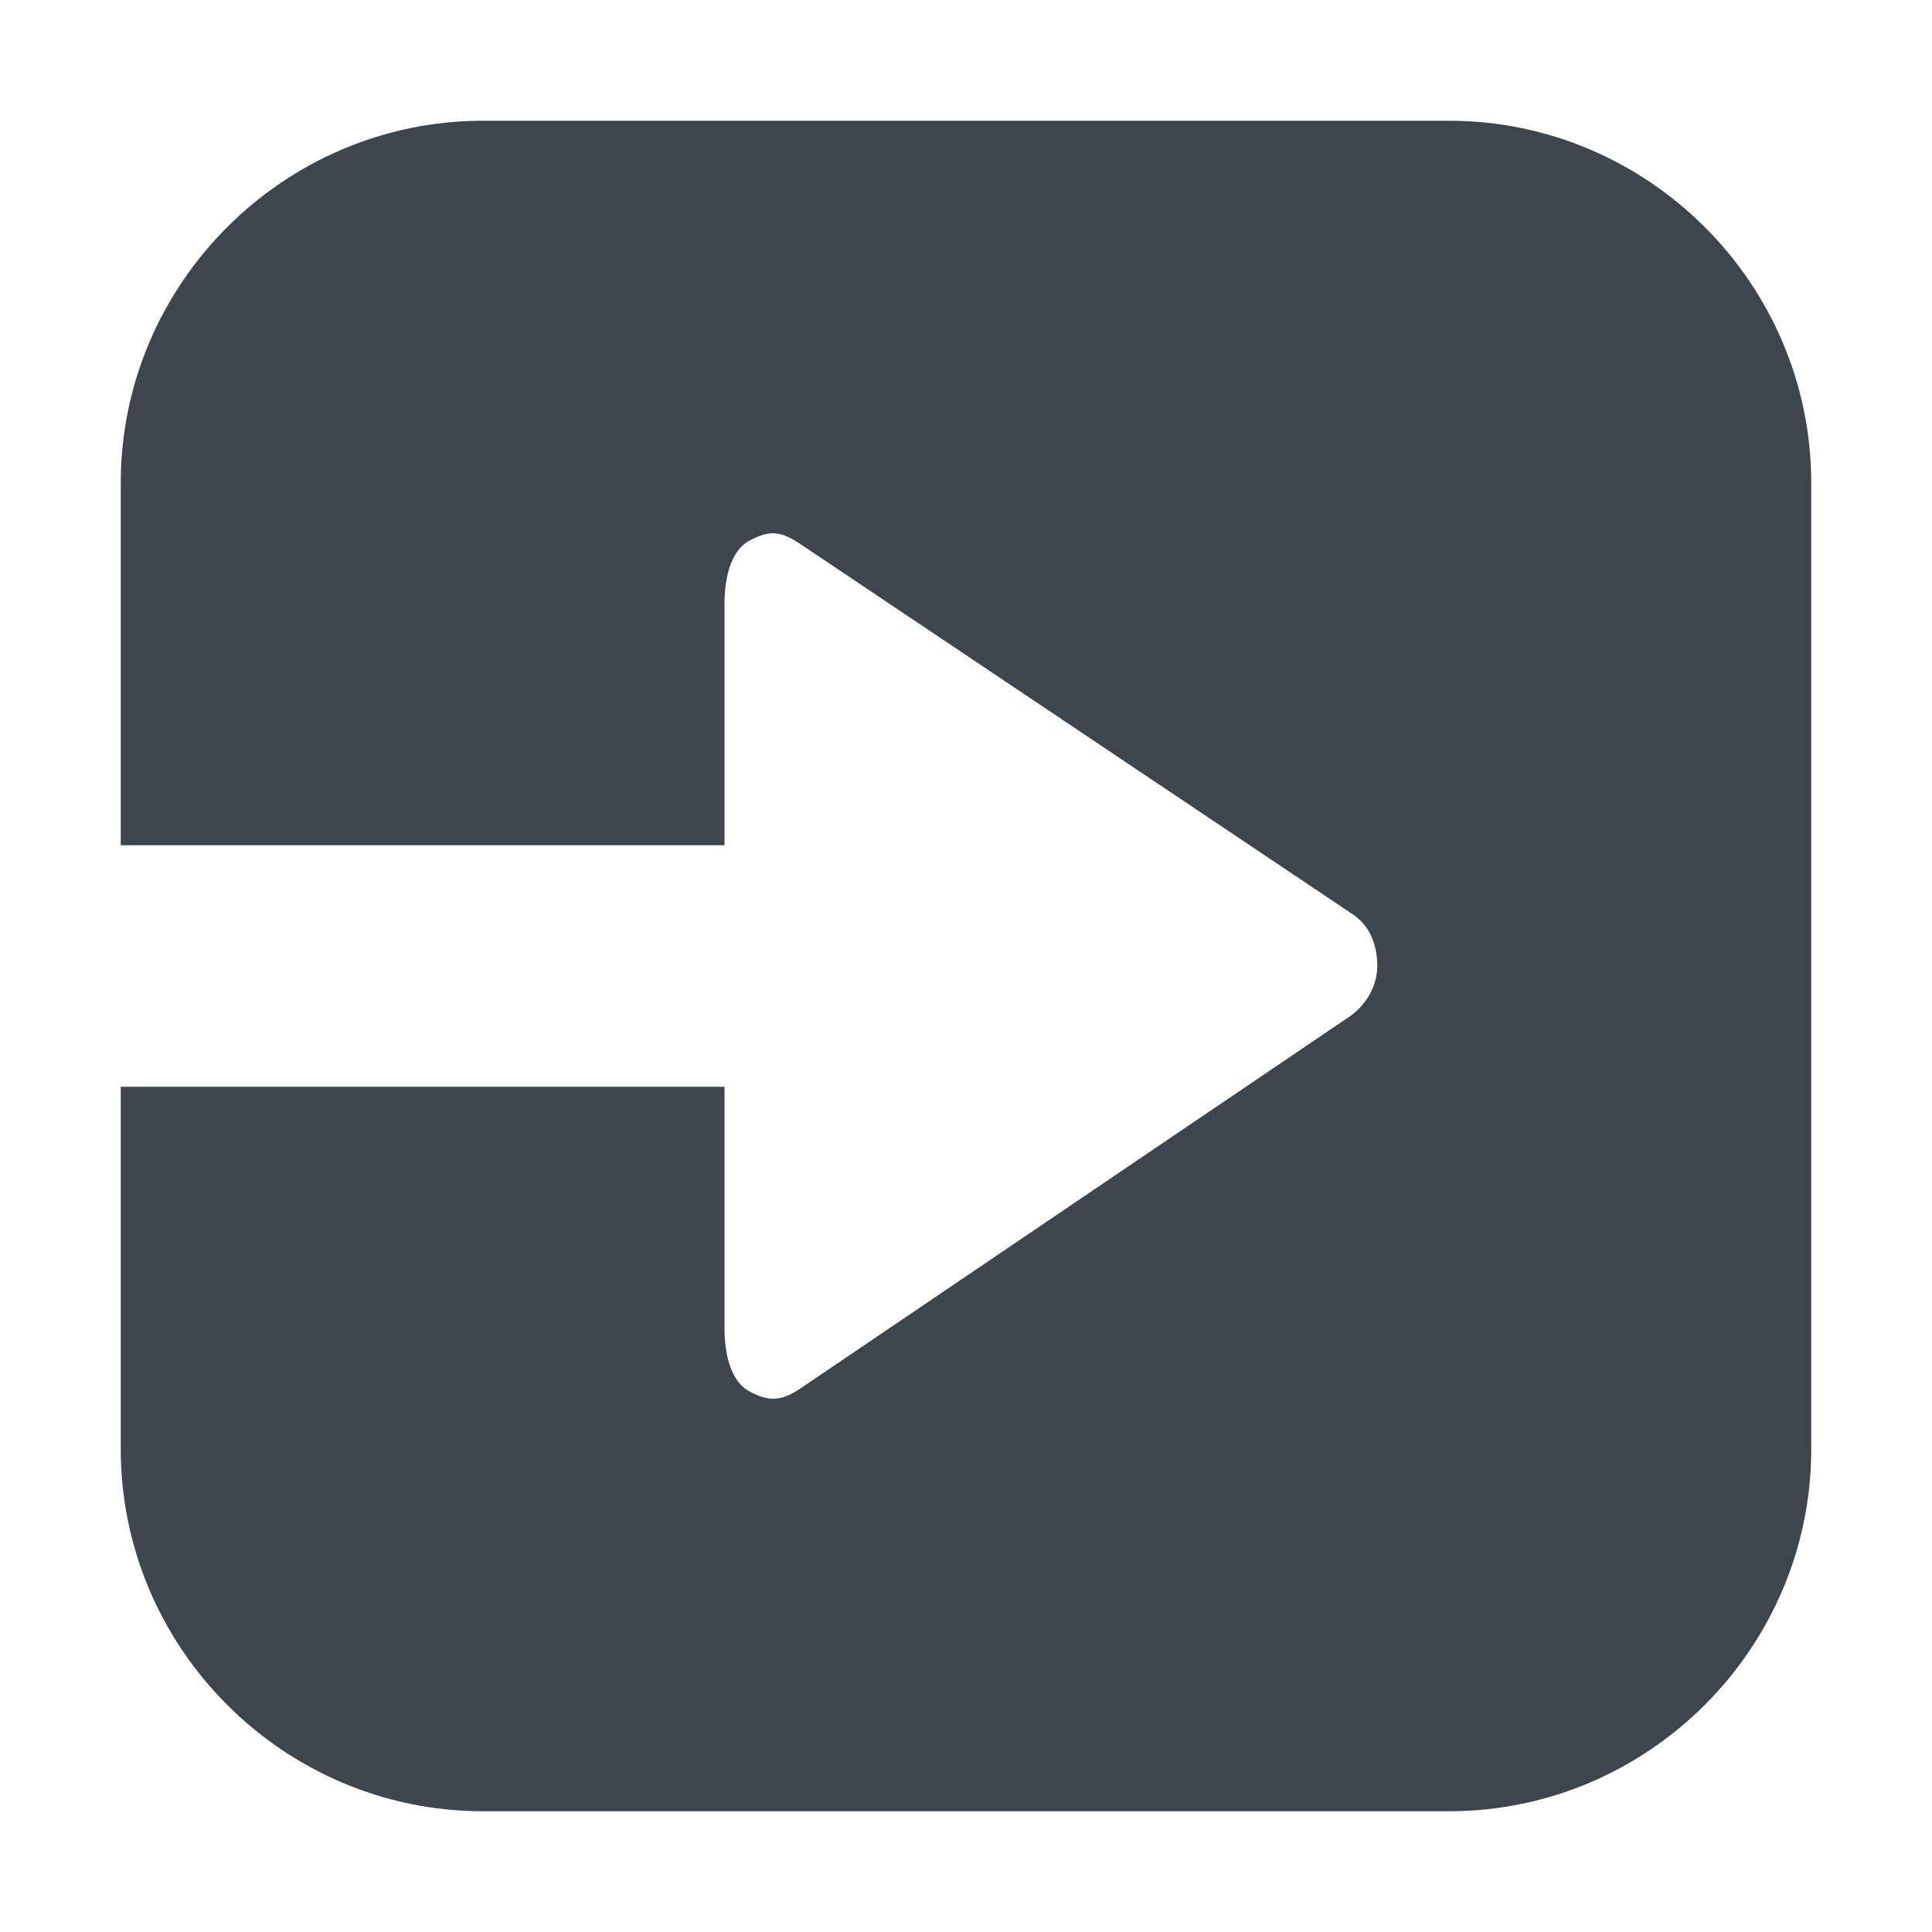 <svg xmlns="http://www.w3.org/2000/svg" viewBox="0 0 16 16">
    <path d="M6 11c0 .188.041.433.205.522.165.09.267.081.423-.023l4.536-3.072c.143-.094.242-.255.242-.427s-.06-.333-.203-.428L6.621 4.501c-.156-.104-.251-.113-.416-.023C6.041 4.567 6 4.812 6 5v2H1V4c0-1.65 1.35-3 3-3h8c1.65 0 3 1.35 3 3v8c0 1.65-1.35 3-3 3H4c-1.65 0-3-1.35-3-3V9h5v2z" fill="#3d464d"/>
</svg>